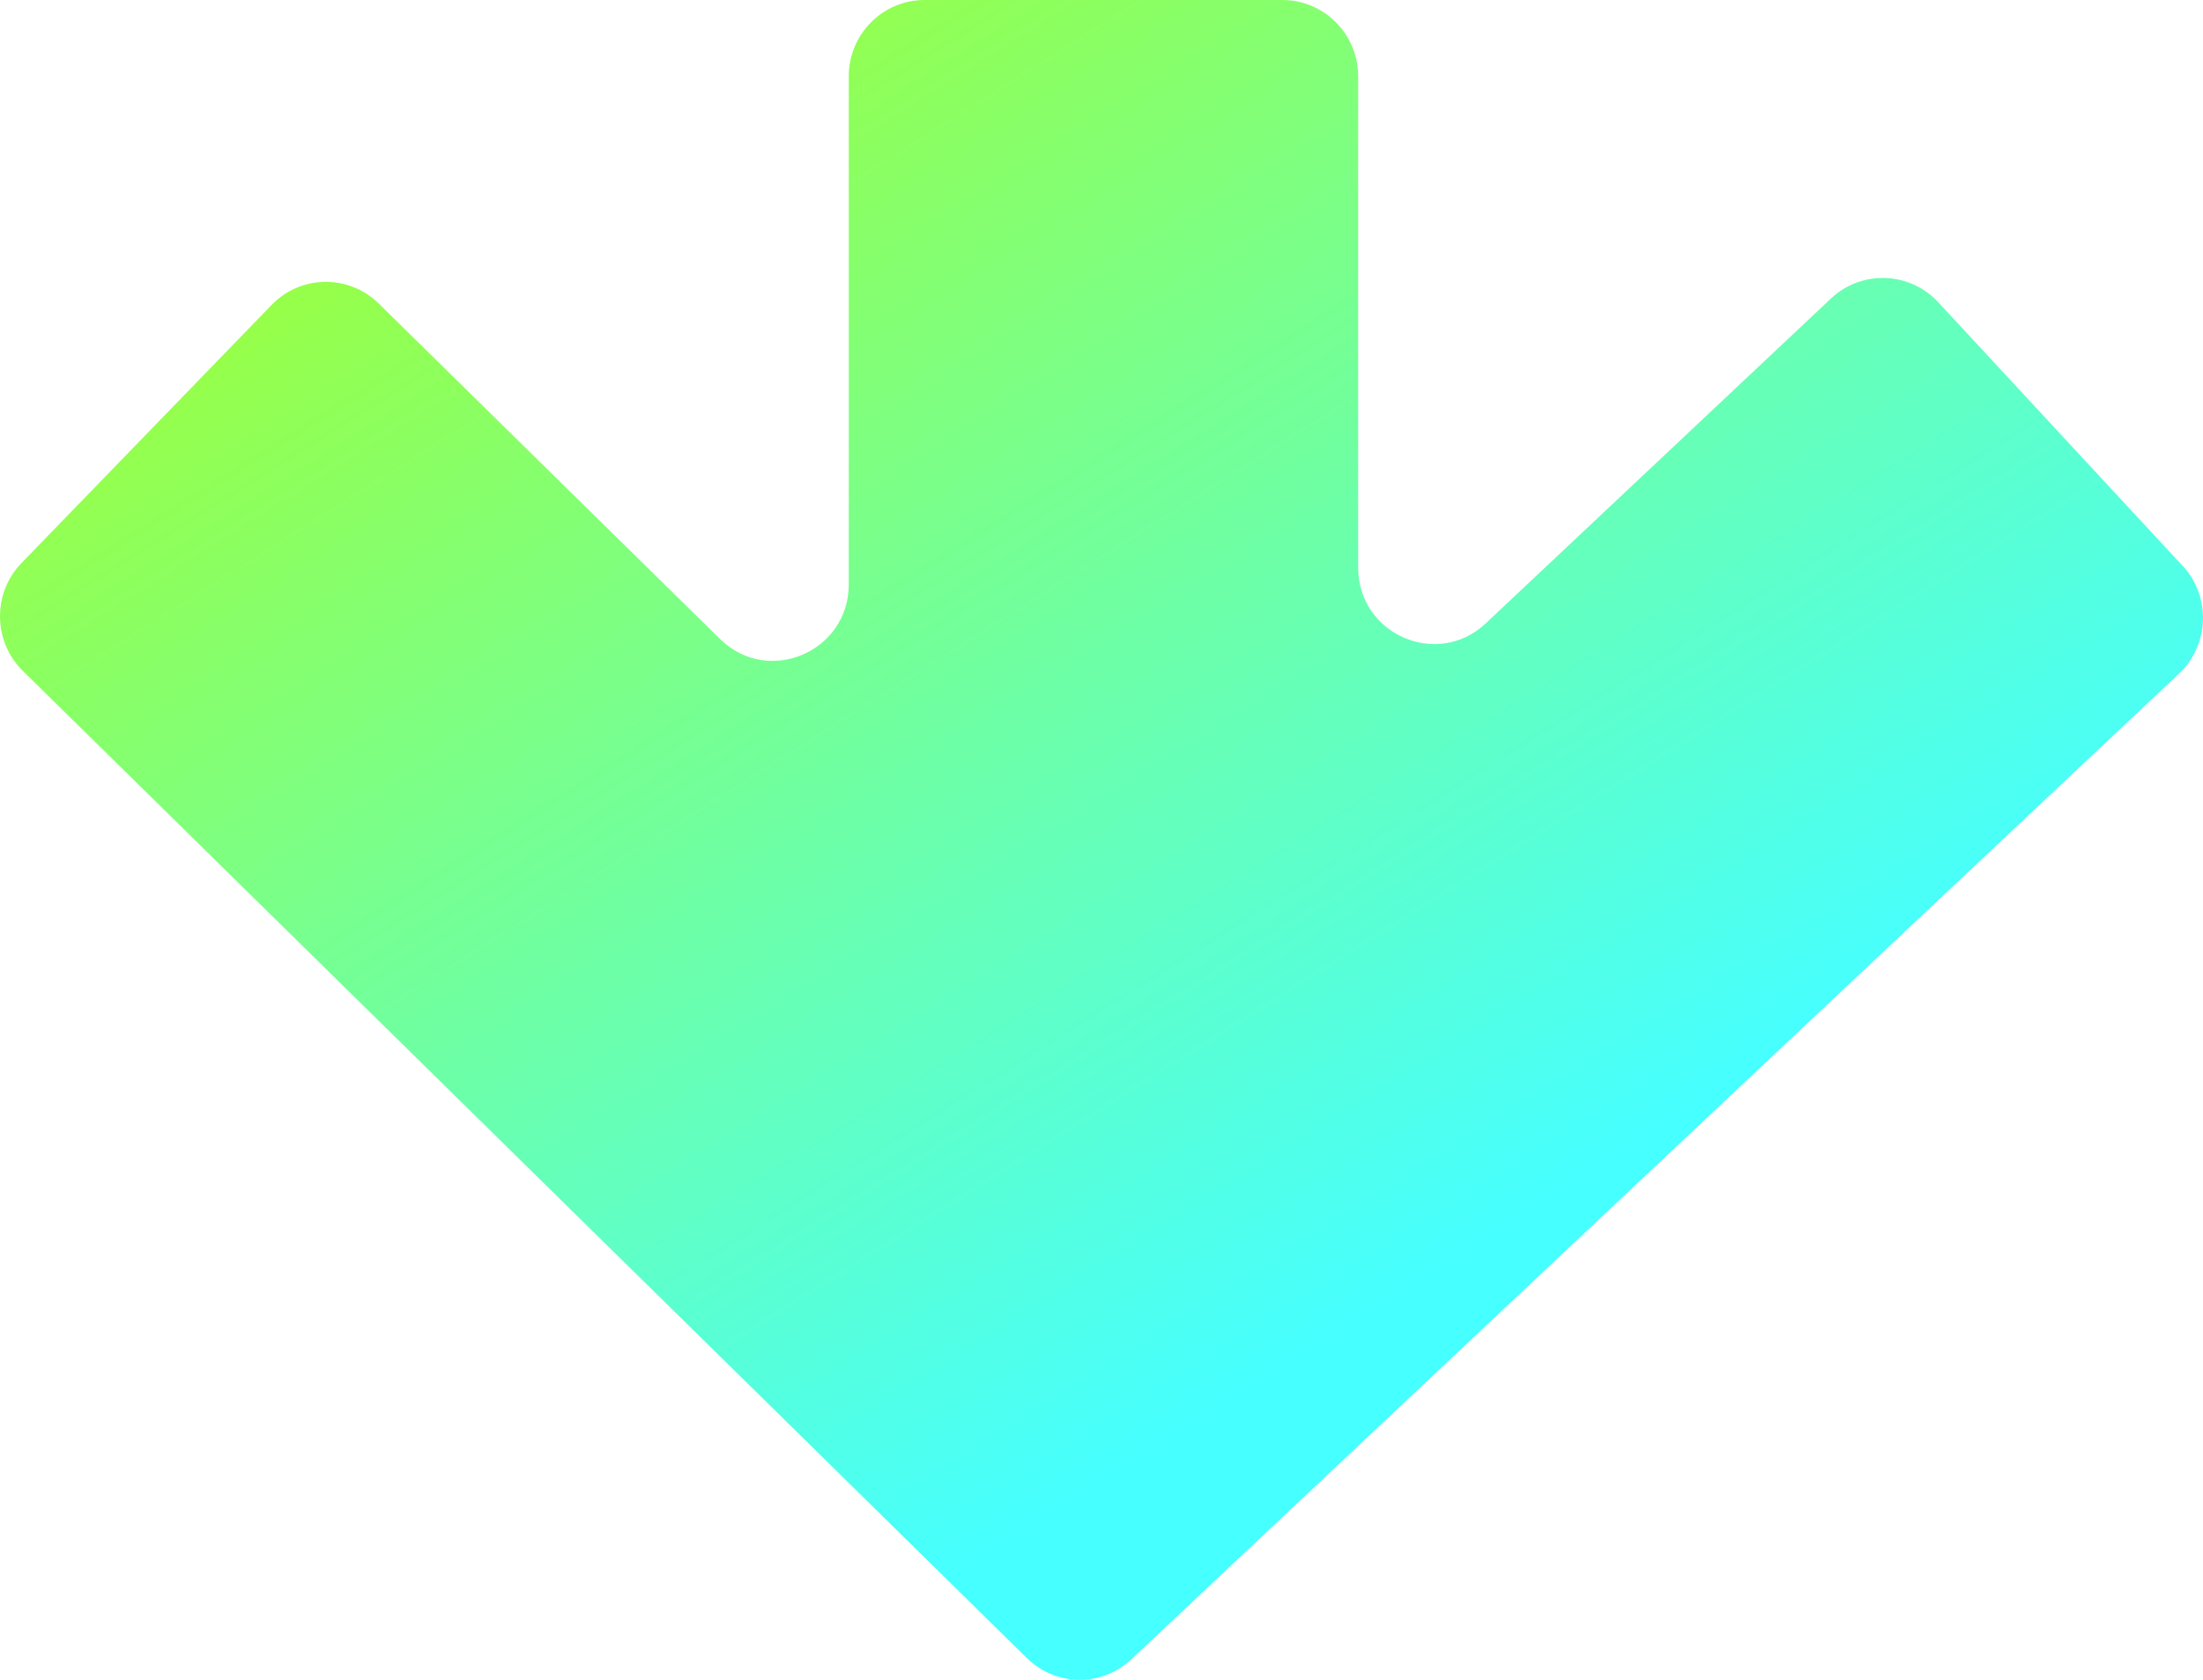 <svg width="59" height="45" viewBox="0 0 59 45" fill="none" xmlns="http://www.w3.org/2000/svg">
<path d="M58.451 15.155L51.909 8.096C51.145 7.271 49.857 7.225 49.038 7.995L39.79 16.7C38.494 17.92 36.374 16.994 36.374 15.206V2.045C36.374 0.917 35.464 0 34.345 0L24.76 0C23.641 0 22.731 0.917 22.731 2.045L22.731 15.655C22.731 17.466 20.57 18.383 19.283 17.117L10.144 8.132C9.343 7.344 8.056 7.358 7.274 8.169L0.577 15.082C-0.205 15.889 -0.191 17.186 0.614 17.975L27.499 44.416C28.277 45.182 29.509 45.196 30.301 44.449L58.355 18.048C59.174 17.278 59.219 15.981 58.455 15.155H58.451Z" fill="url(#paint0_linear_11_2)"/>
<defs>
<linearGradient id="paint0_linear_11_2" x1="4.891" y1="1.87942e-07" x2="29.812" y2="39.549" gradientUnits="userSpaceOnUse">
<stop stop-color="#A7FF22"/>
<stop offset="1" stop-color="#46FFFF"/>
</linearGradient>
</defs>
</svg>
